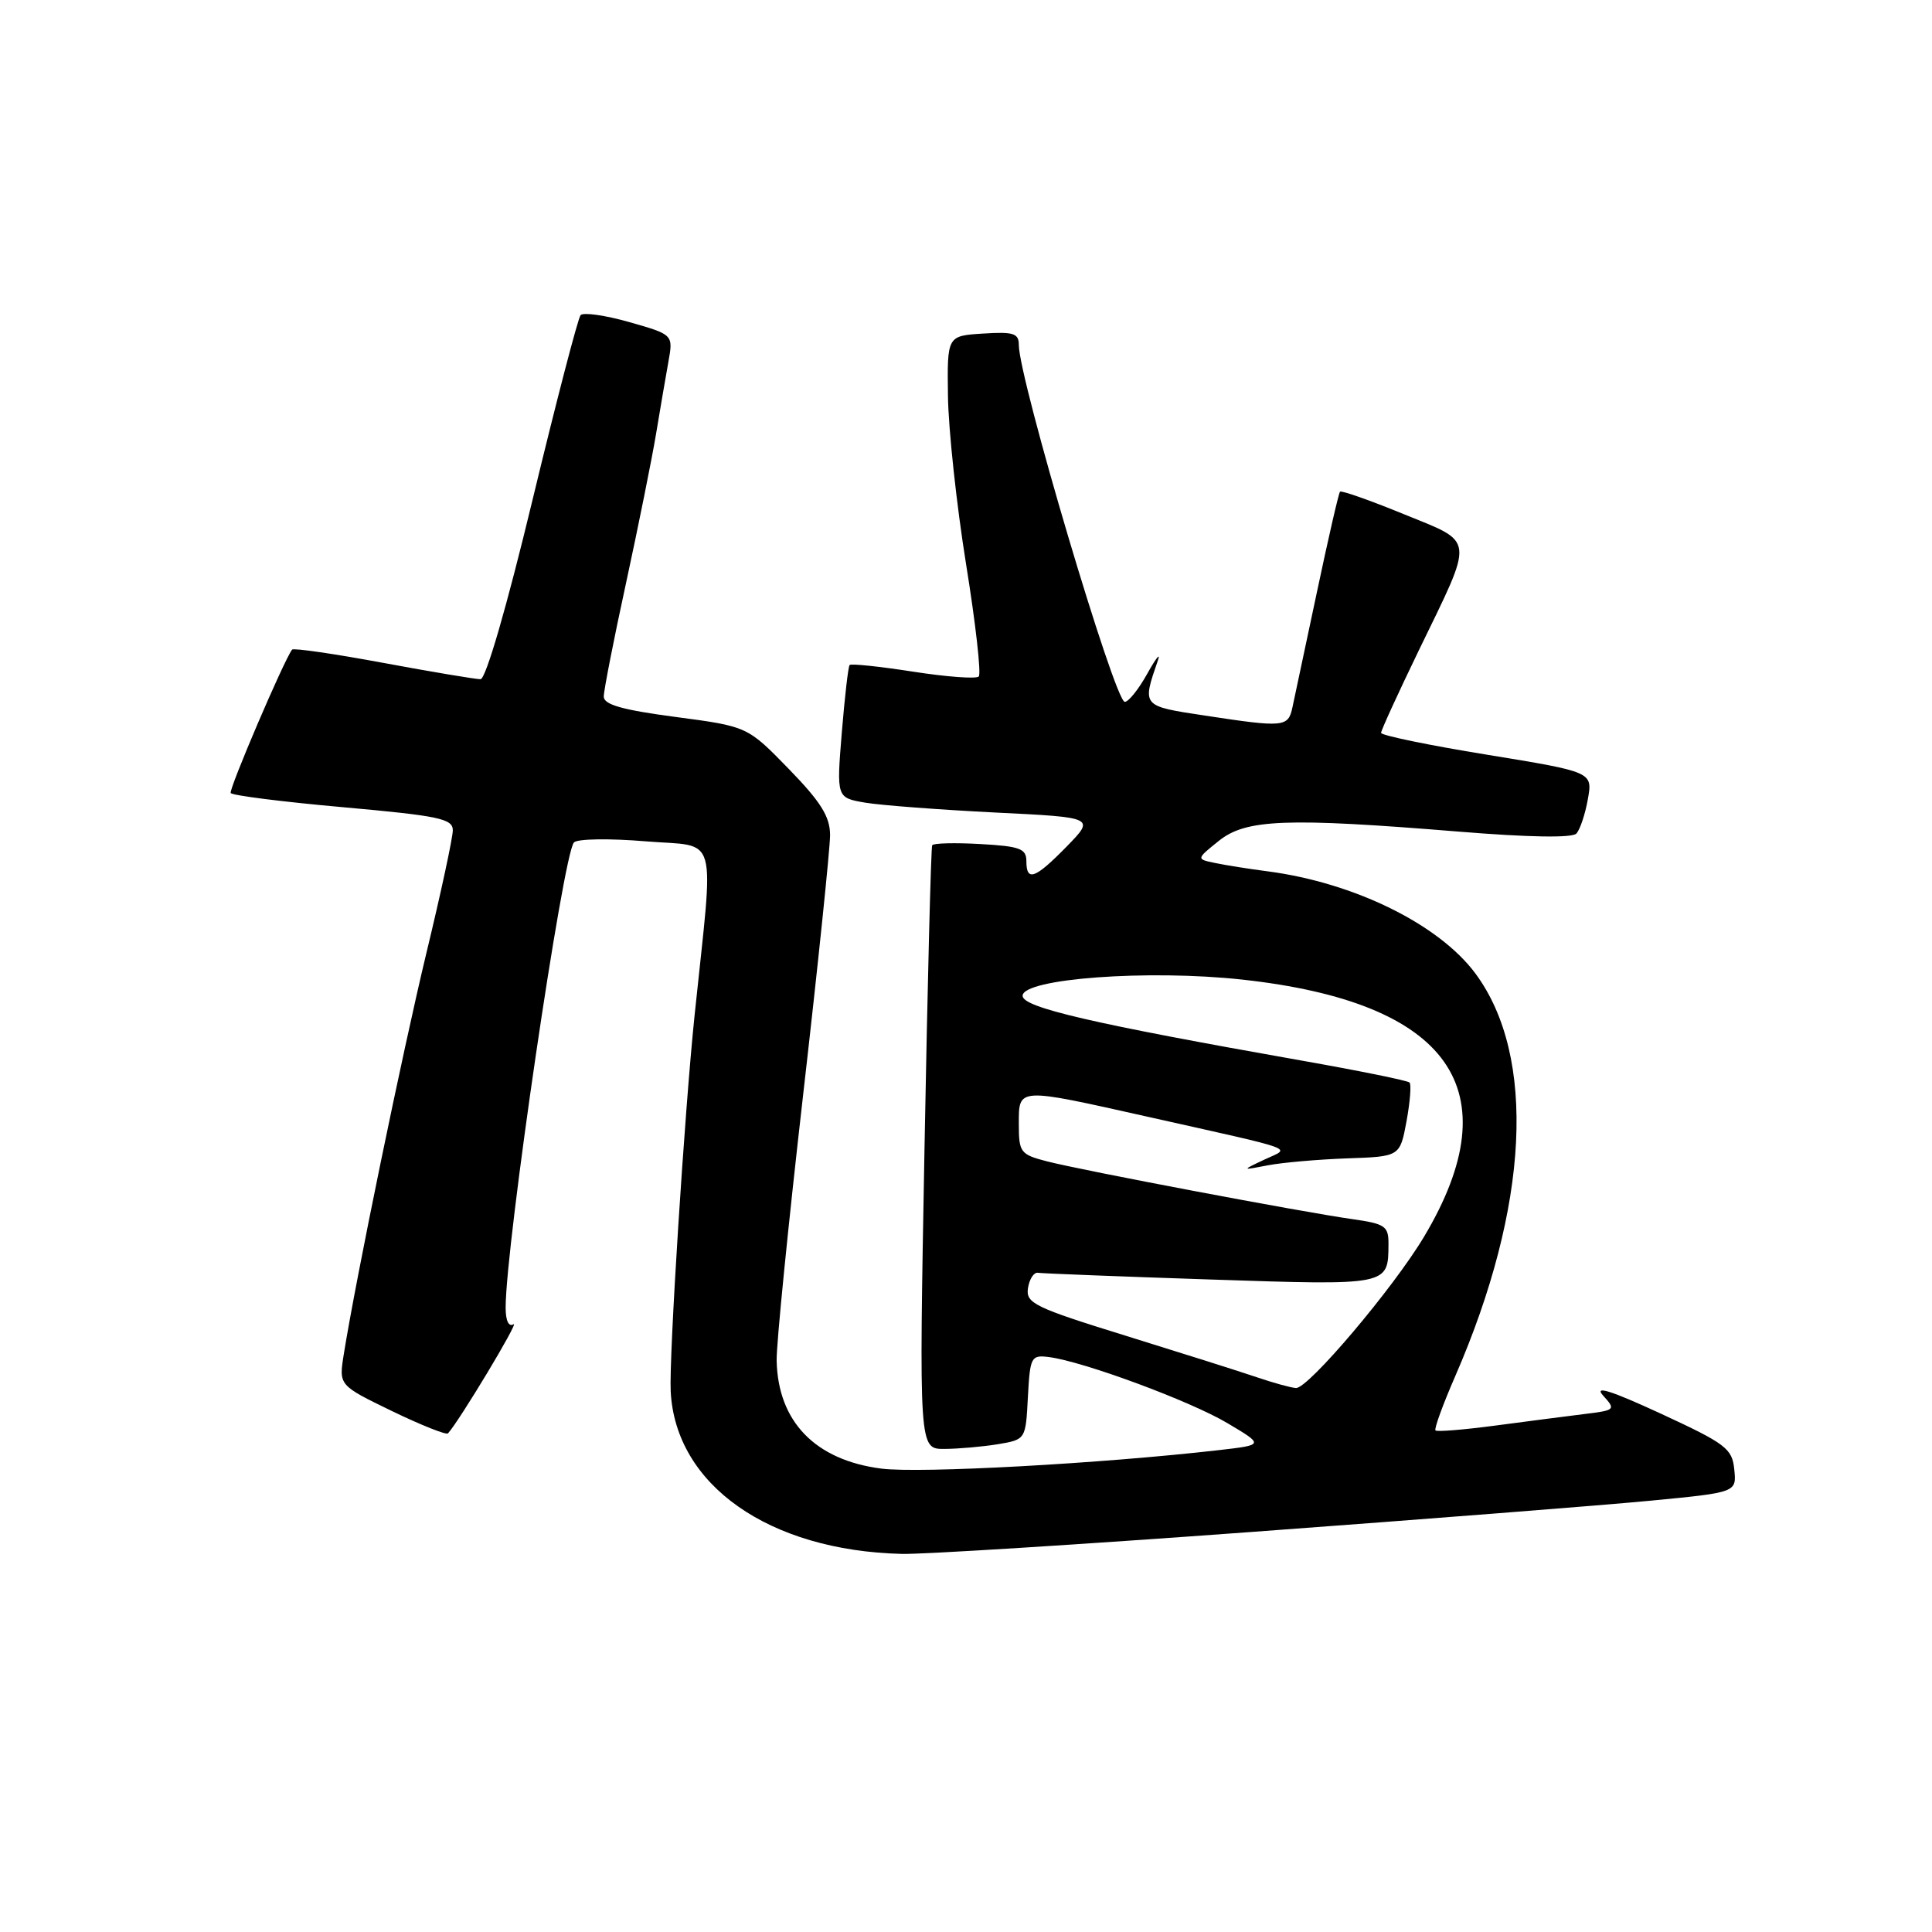 <?xml version="1.0" encoding="UTF-8" standalone="no"?>
<!DOCTYPE svg PUBLIC "-//W3C//DTD SVG 1.1//EN" "http://www.w3.org/Graphics/SVG/1.1/DTD/svg11.dtd" >
<svg xmlns="http://www.w3.org/2000/svg" xmlns:xlink="http://www.w3.org/1999/xlink" version="1.1" viewBox="0 0 256 256">
 <g >
 <path fill="currentColor"
d=" M 166.00 202.98 C 188.82 201.30 212.59 199.44 218.80 198.84 C 230.11 197.75 230.11 197.75 229.80 194.71 C 229.53 191.94 228.70 191.31 220.08 187.32 C 213.45 184.26 211.18 183.54 212.41 184.91 C 214.13 186.80 214.06 186.87 209.84 187.38 C 207.45 187.68 202.14 188.36 198.03 188.91 C 193.93 189.45 190.41 189.74 190.21 189.54 C 190.01 189.34 191.19 186.10 192.83 182.34 C 202.61 159.87 203.62 139.99 195.52 129.02 C 190.70 122.50 179.48 116.97 168.00 115.46 C 165.53 115.14 162.38 114.64 161.00 114.35 C 158.50 113.83 158.50 113.83 161.50 111.42 C 165.10 108.53 170.43 108.33 193.25 110.19 C 202.55 110.95 208.33 111.05 208.88 110.45 C 209.36 109.93 210.05 107.88 210.40 105.89 C 211.04 102.29 211.04 102.29 197.02 100.00 C 189.31 98.75 183.00 97.44 183.00 97.11 C 183.00 96.77 185.25 91.87 187.99 86.20 C 195.41 70.90 195.54 72.02 185.99 68.12 C 181.52 66.29 177.73 64.96 177.56 65.15 C 177.38 65.34 176.00 71.35 174.49 78.50 C 172.97 85.65 171.51 92.51 171.25 93.75 C 170.69 96.36 170.12 96.41 159.67 94.82 C 151.25 93.54 151.32 93.63 153.43 87.50 C 153.81 86.40 153.18 87.19 152.03 89.25 C 150.89 91.31 149.54 93.00 149.04 93.00 C 147.71 93.00 135.00 50.17 135.00 45.71 C 135.00 44.16 134.29 43.94 130.25 44.20 C 125.50 44.50 125.50 44.50 125.61 52.50 C 125.67 56.90 126.75 66.92 128.01 74.76 C 129.28 82.61 130.03 89.30 129.69 89.64 C 129.35 89.98 125.44 89.69 121.00 89.00 C 116.56 88.31 112.77 87.91 112.58 88.12 C 112.39 88.33 111.93 92.37 111.54 97.11 C 110.84 105.71 110.84 105.71 114.67 106.36 C 116.78 106.71 124.48 107.29 131.80 107.66 C 145.10 108.31 145.10 108.31 141.35 112.16 C 137.14 116.46 136.00 116.88 136.00 114.09 C 136.00 112.45 135.12 112.13 129.90 111.84 C 126.55 111.65 123.68 111.72 123.52 112.00 C 123.36 112.28 122.90 130.39 122.50 152.25 C 121.77 192.00 121.77 192.00 125.13 191.99 C 126.98 191.98 130.17 191.70 132.20 191.37 C 135.91 190.75 135.91 190.75 136.20 185.13 C 136.49 179.77 136.62 179.52 139.00 179.82 C 143.58 180.41 157.74 185.65 162.65 188.58 C 167.50 191.46 167.50 191.46 161.50 192.15 C 145.87 193.94 121.93 195.25 116.80 194.60 C 108.03 193.48 103.08 188.38 102.91 180.29 C 102.86 178.20 104.44 162.39 106.41 145.15 C 108.39 127.90 109.99 112.38 109.99 110.65 C 109.98 108.20 108.77 106.26 104.51 101.88 C 99.04 96.26 99.04 96.26 89.52 95.00 C 82.47 94.07 80.00 93.37 80.00 92.30 C 80.00 91.51 81.33 84.70 82.97 77.18 C 84.60 69.65 86.38 60.80 86.93 57.50 C 87.48 54.20 88.21 49.89 88.57 47.92 C 89.21 44.34 89.21 44.34 83.39 42.68 C 80.19 41.77 77.28 41.36 76.93 41.76 C 76.58 42.17 73.71 53.19 70.56 66.25 C 67.14 80.45 64.37 90.00 63.67 90.00 C 63.03 90.00 57.22 89.03 50.76 87.83 C 44.30 86.63 38.87 85.84 38.70 86.08 C 37.58 87.57 30.30 104.61 30.57 105.08 C 30.76 105.40 37.46 106.25 45.46 106.96 C 58.17 108.10 60.00 108.48 60.00 110.02 C 60.00 110.98 58.43 118.30 56.50 126.28 C 53.33 139.46 47.14 169.49 45.54 179.53 C 44.90 183.56 44.90 183.56 51.93 186.97 C 55.80 188.84 59.14 190.17 59.36 189.93 C 60.91 188.21 68.88 174.95 68.05 175.47 C 67.41 175.86 67.00 175.01 67.00 173.28 C 67.00 164.99 74.60 113.21 76.05 111.63 C 76.49 111.14 80.77 111.08 85.56 111.48 C 95.34 112.29 94.62 109.74 92.04 134.50 C 90.71 147.29 88.64 179.78 88.87 184.35 C 89.49 196.76 101.88 205.47 119.50 205.90 C 122.25 205.97 143.18 204.66 166.00 202.98 Z  M 166.50 182.48 C 164.30 181.73 156.51 179.27 149.19 177.00 C 137.05 173.24 135.91 172.68 136.21 170.69 C 136.40 169.48 136.99 168.57 137.52 168.65 C 138.06 168.74 148.34 169.14 160.36 169.54 C 184.09 170.33 183.95 170.36 183.98 164.86 C 184.00 162.48 183.55 162.16 179.25 161.55 C 172.57 160.61 143.26 155.06 138.75 153.89 C 135.21 152.98 135.00 152.70 135.00 148.96 C 135.00 144.06 134.68 144.08 152.14 147.99 C 172.62 152.58 171.04 152.00 167.50 153.67 C 164.50 155.09 164.50 155.09 168.00 154.41 C 169.93 154.04 174.65 153.63 178.50 153.49 C 185.50 153.25 185.50 153.25 186.37 148.58 C 186.84 146.01 187.03 143.69 186.77 143.44 C 186.52 143.18 180.05 141.87 172.40 140.52 C 144.63 135.61 135.50 133.49 135.50 131.95 C 135.50 129.67 152.13 128.44 164.59 129.80 C 192.11 132.81 200.32 144.40 188.70 163.86 C 184.64 170.67 173.33 184.03 171.72 183.92 C 171.05 183.88 168.70 183.23 166.50 182.48 Z "/>
</g>
</svg>